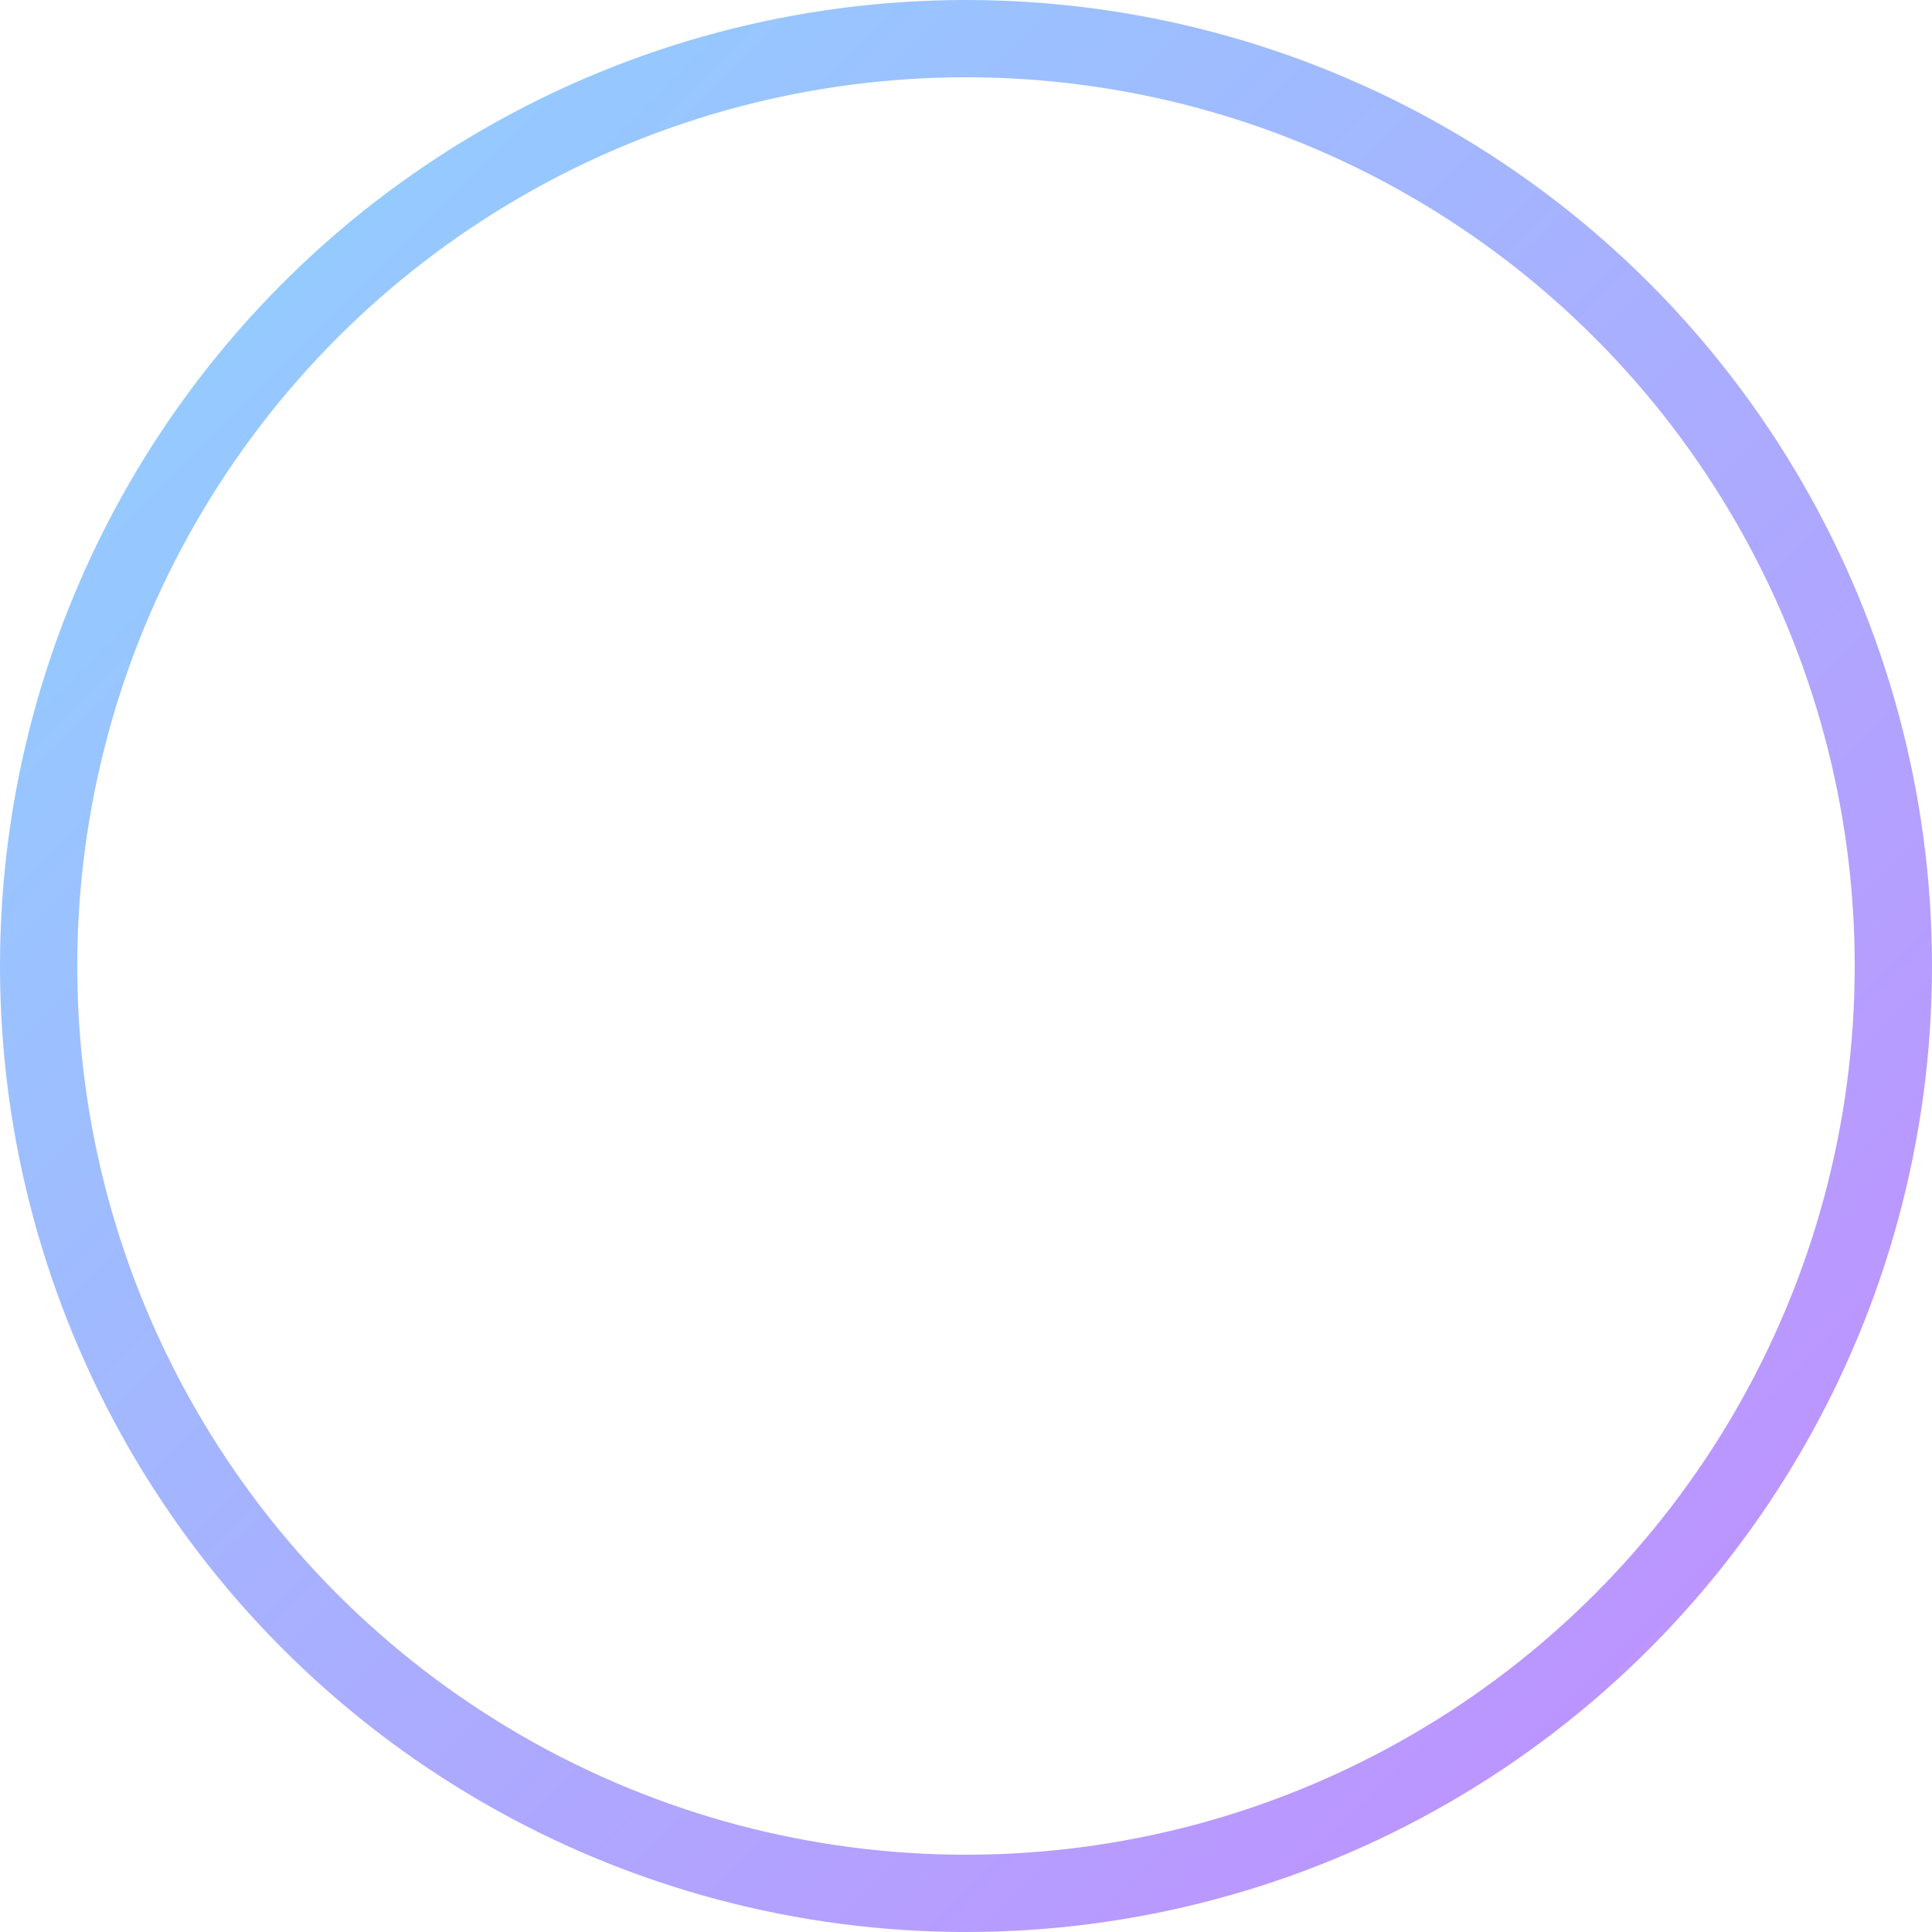 <?xml version="1.0" encoding="UTF-8"?>
<svg viewBox="0 0 100 100" xmlns="http://www.w3.org/2000/svg">
  <defs>
    <linearGradient id="grad" x1="0%" y1="0%" x2="100%" y2="100%">
      <stop offset="0%" stop-color="#8dd4ff" />
      <stop offset="100%" stop-color="#c38bff" />
    </linearGradient>
  </defs>
  <circle cx="50" cy="50" r="48" fill="none" stroke="url(#grad)" stroke-width="4"/>
</svg>